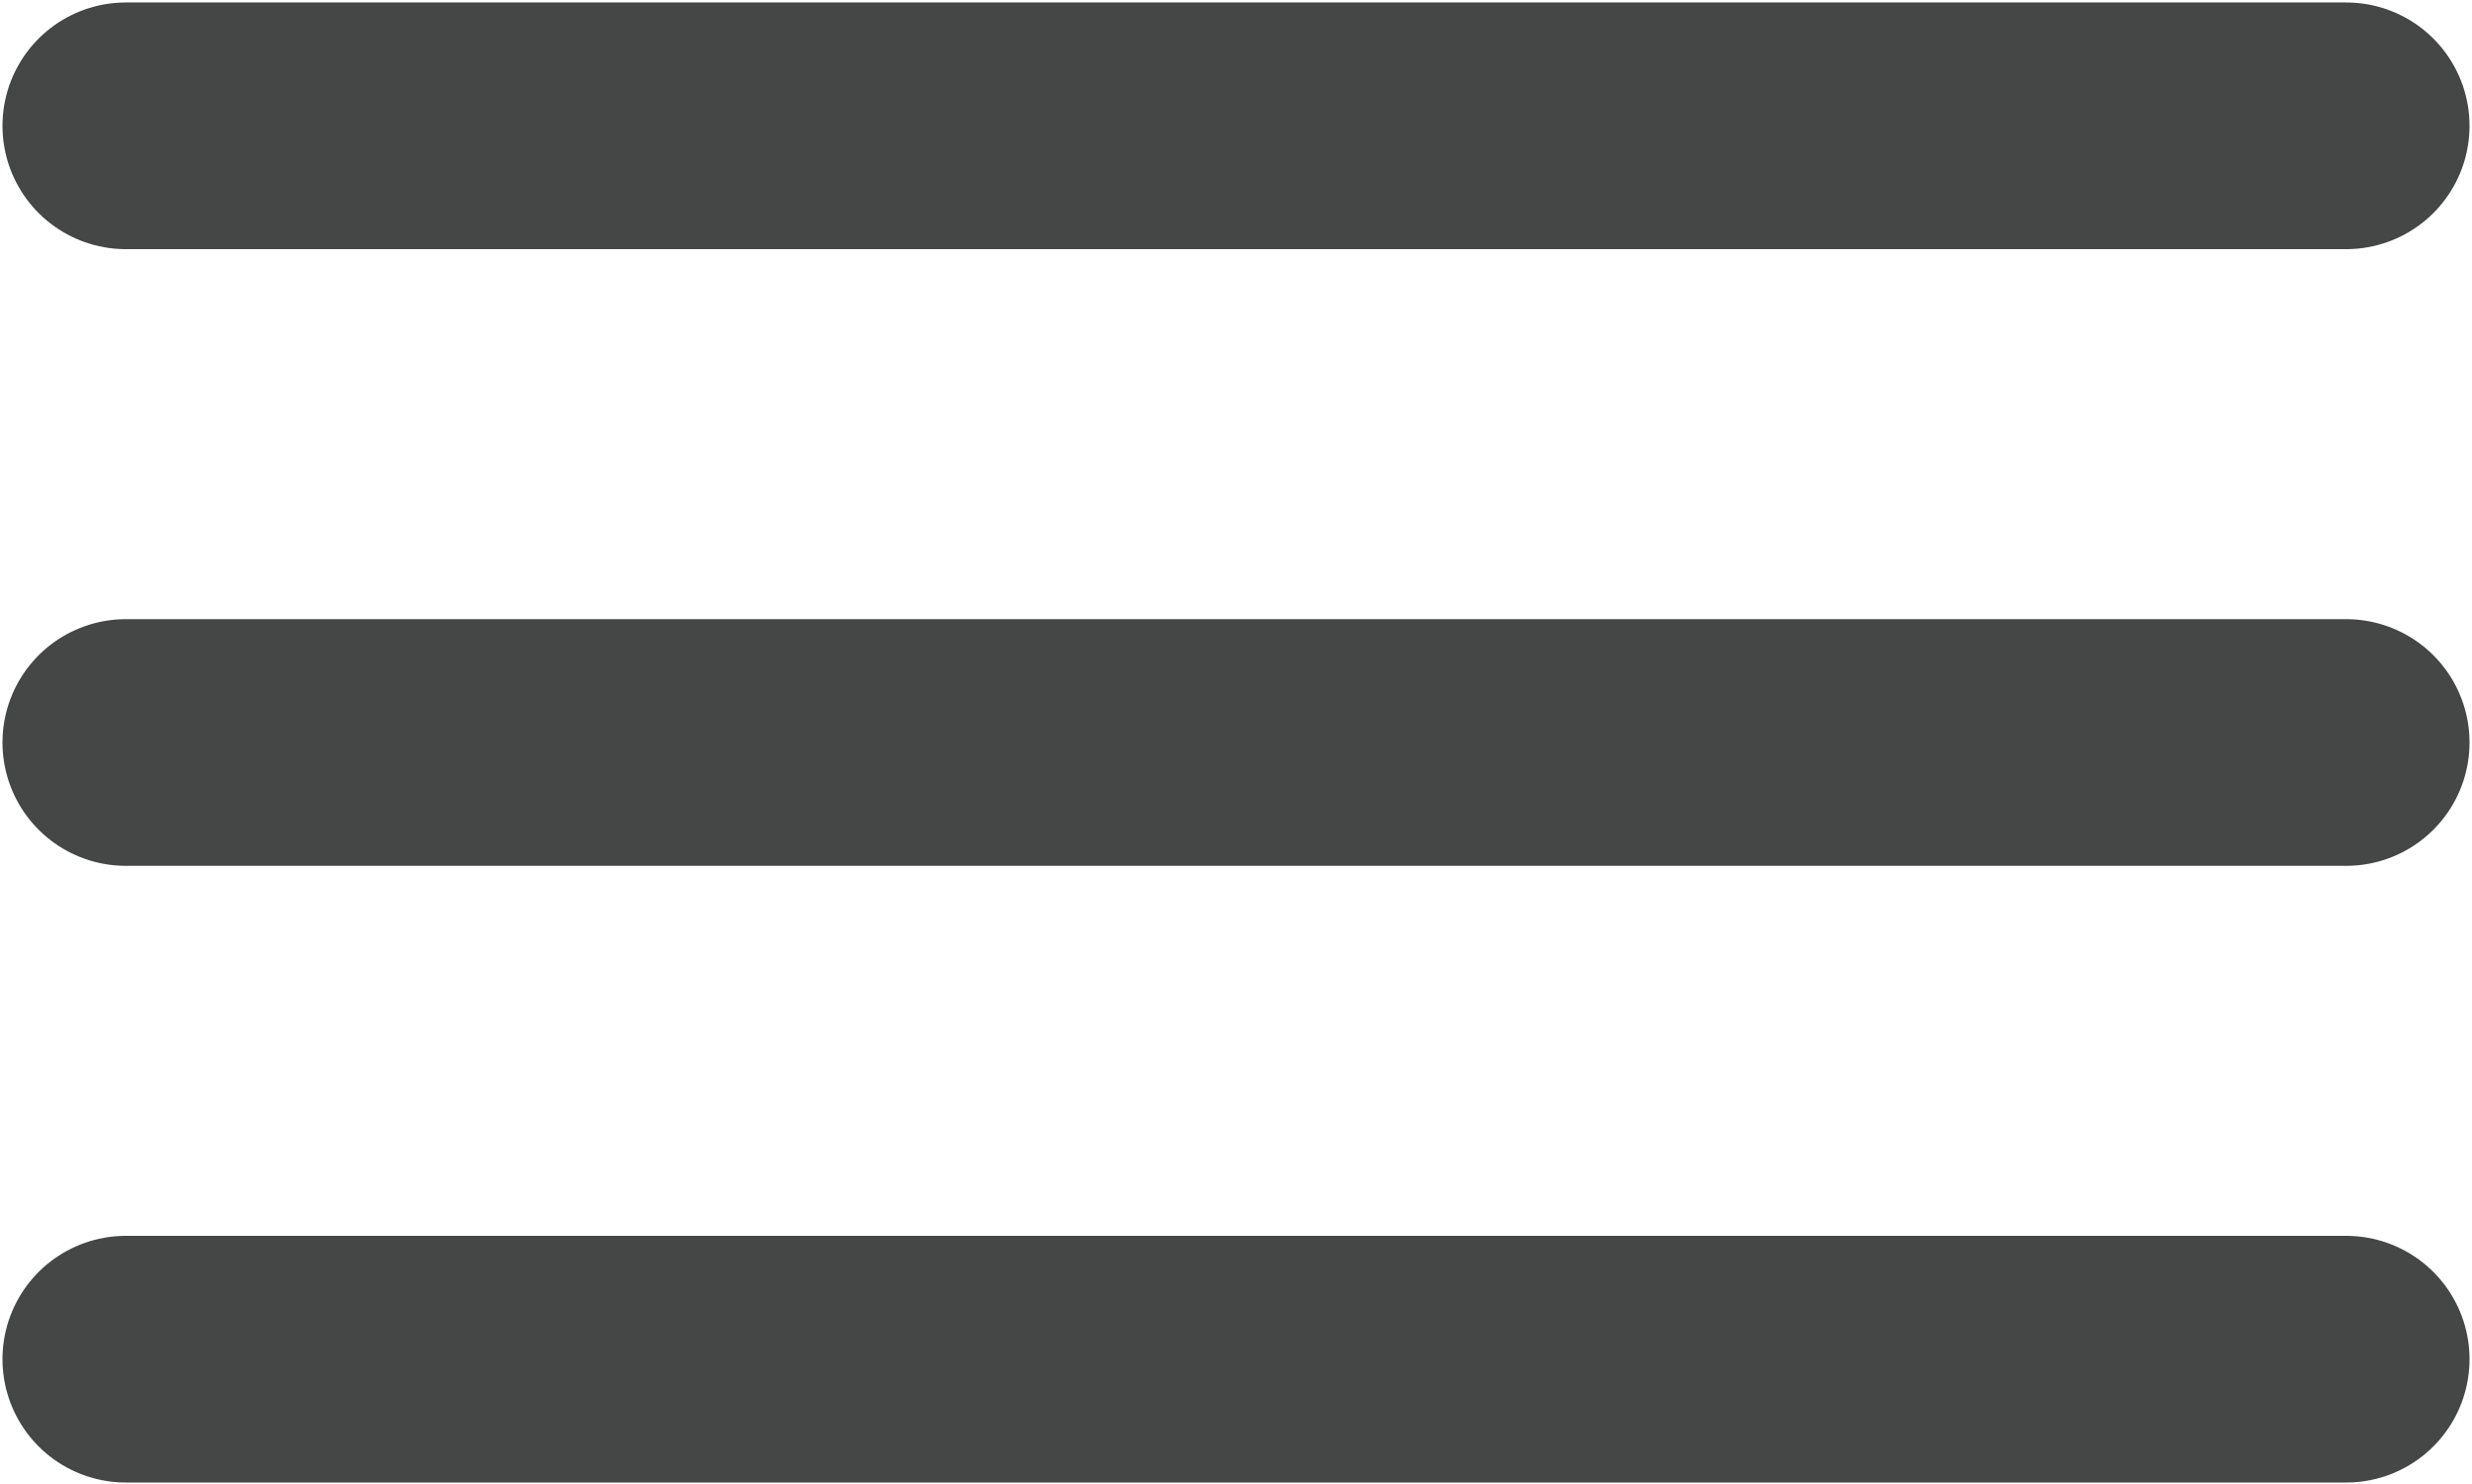 <svg width="668" height="401" viewBox="0 0 668 401" fill="none" xmlns="http://www.w3.org/2000/svg">
<path d="M34 367.333H634M34 200.667H634M34 34H634" stroke="#444746" stroke-width="66.667" stroke-linecap="round" stroke-linejoin="round"/>
</svg>
